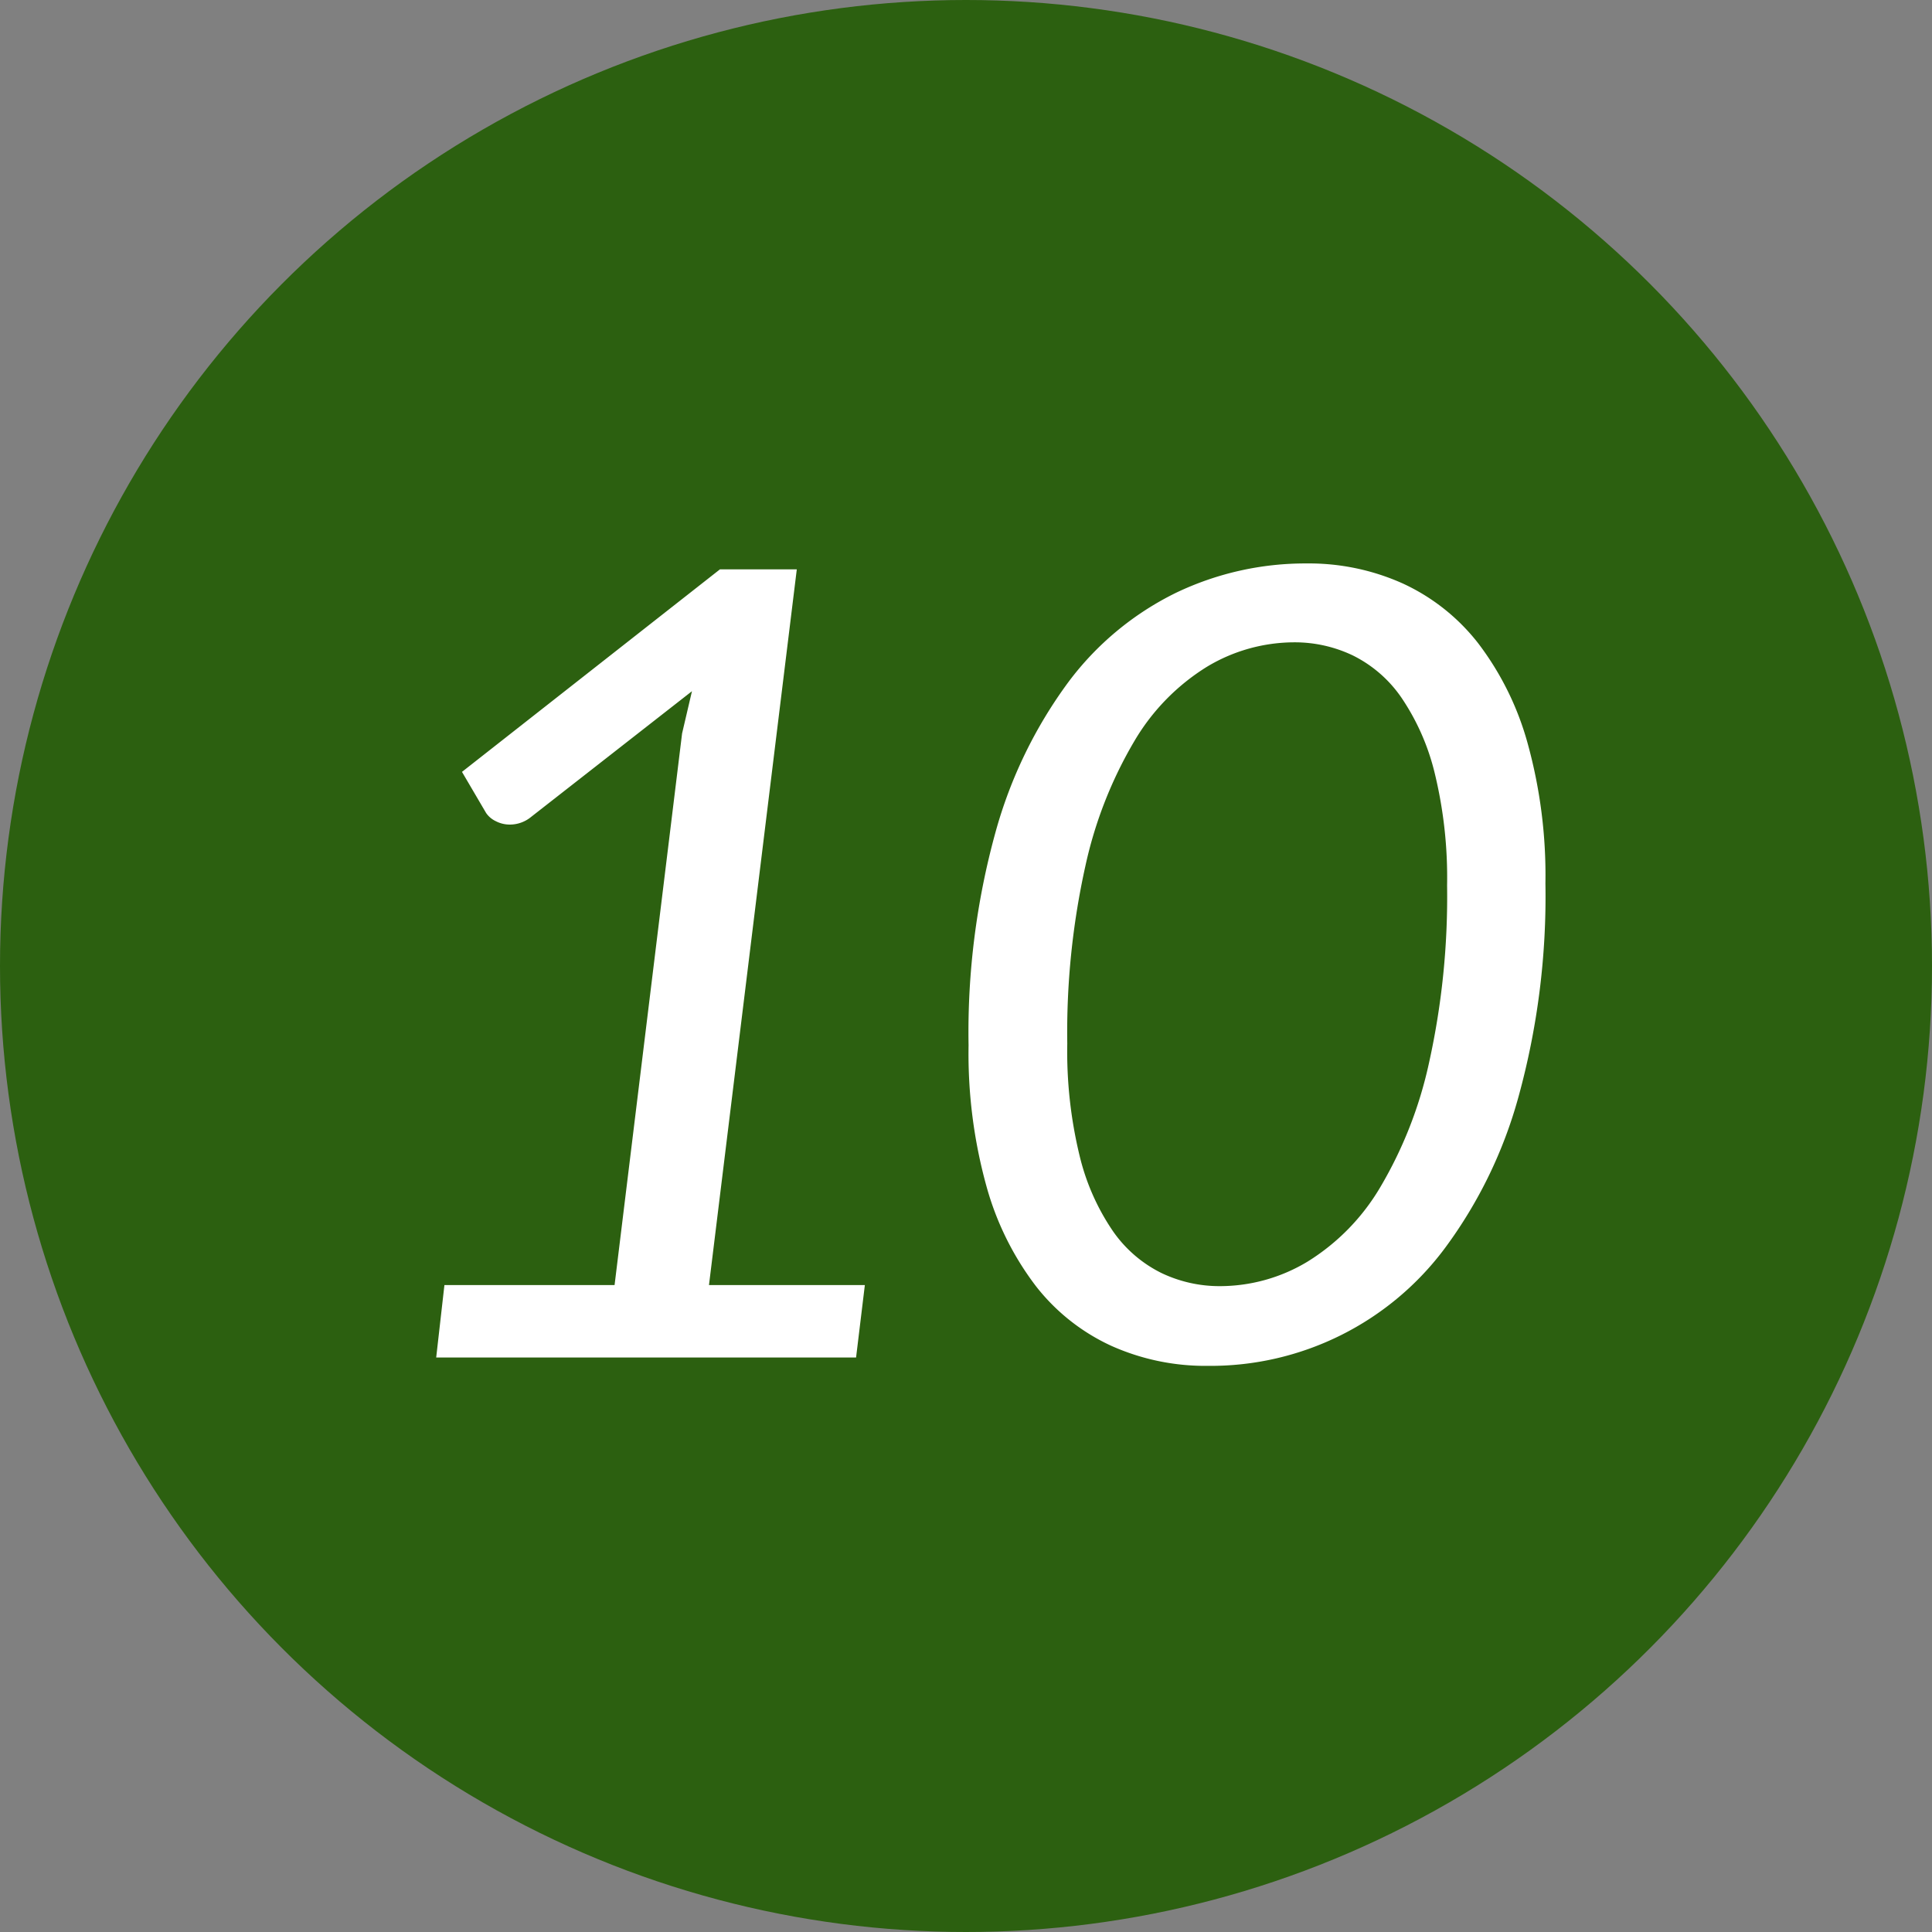 <svg id="_10.svg" data-name="10.svg" xmlns="http://www.w3.org/2000/svg" width="88" height="88" viewBox="0 0 88 88">
  <rect x="0" y="0" width="88" height="88" fill="#808080" stroke="none"/>
  <defs>
    <style>
      .cls-1 {
        fill: #2c6010;
      }

      .cls-2 {
        fill: #fff;
        fill-rule: evenodd;
      }
    </style>
  </defs>
  <circle class="cls-1" cx="44" cy="44" r="44"/>
  <path class="cls-2" d="M19.868,61.833H38.993l0.4-3.3h-7.1l4-32.6h-3.5l-11.75,9.225,1.1,1.875a1.1,1.1,0,0,0,.425.363,1.391,1.391,0,0,0,.675.162,1.523,1.523,0,0,0,.95-0.35l7.325-5.725-0.45,1.925L27.993,58.533h-7.75ZM53.567,27a13.554,13.554,0,0,0-4.9,4.063,20.832,20.832,0,0,0-3.325,6.85,34.237,34.237,0,0,0-1.225,9.7,22.63,22.63,0,0,0,.813,6.413,13.349,13.349,0,0,0,2.25,4.55A9.245,9.245,0,0,0,50.617,61.3a10.476,10.476,0,0,0,4.4.913,13.305,13.305,0,0,0,10.825-5.4,20.822,20.822,0,0,0,3.325-6.862,34.382,34.382,0,0,0,1.225-9.712,22.544,22.544,0,0,0-.812-6.388,13.367,13.367,0,0,0-2.25-4.55,9.259,9.259,0,0,0-3.437-2.725,10.418,10.418,0,0,0-4.375-.912A13.634,13.634,0,0,0,53.567,27ZM52.9,57.983a5.835,5.835,0,0,1-2.212-1.913,10.36,10.36,0,0,1-1.513-3.425,20.111,20.111,0,0,1-.562-5.113,34.965,34.965,0,0,1,.825-8.087,19.231,19.231,0,0,1,2.237-5.7,9.856,9.856,0,0,1,3.3-3.375,7.734,7.734,0,0,1,3.987-1.113,6.128,6.128,0,0,1,2.663.6,5.808,5.808,0,0,1,2.212,1.925,10.529,10.529,0,0,1,1.513,3.437,20.114,20.114,0,0,1,.563,5.113,34.963,34.963,0,0,1-.825,8.087,19.059,19.059,0,0,1-2.237,5.688,9.889,9.889,0,0,1-3.3,3.362,7.732,7.732,0,0,1-3.987,1.113A6.126,6.126,0,0,1,52.9,57.983Z"/>
</svg>
